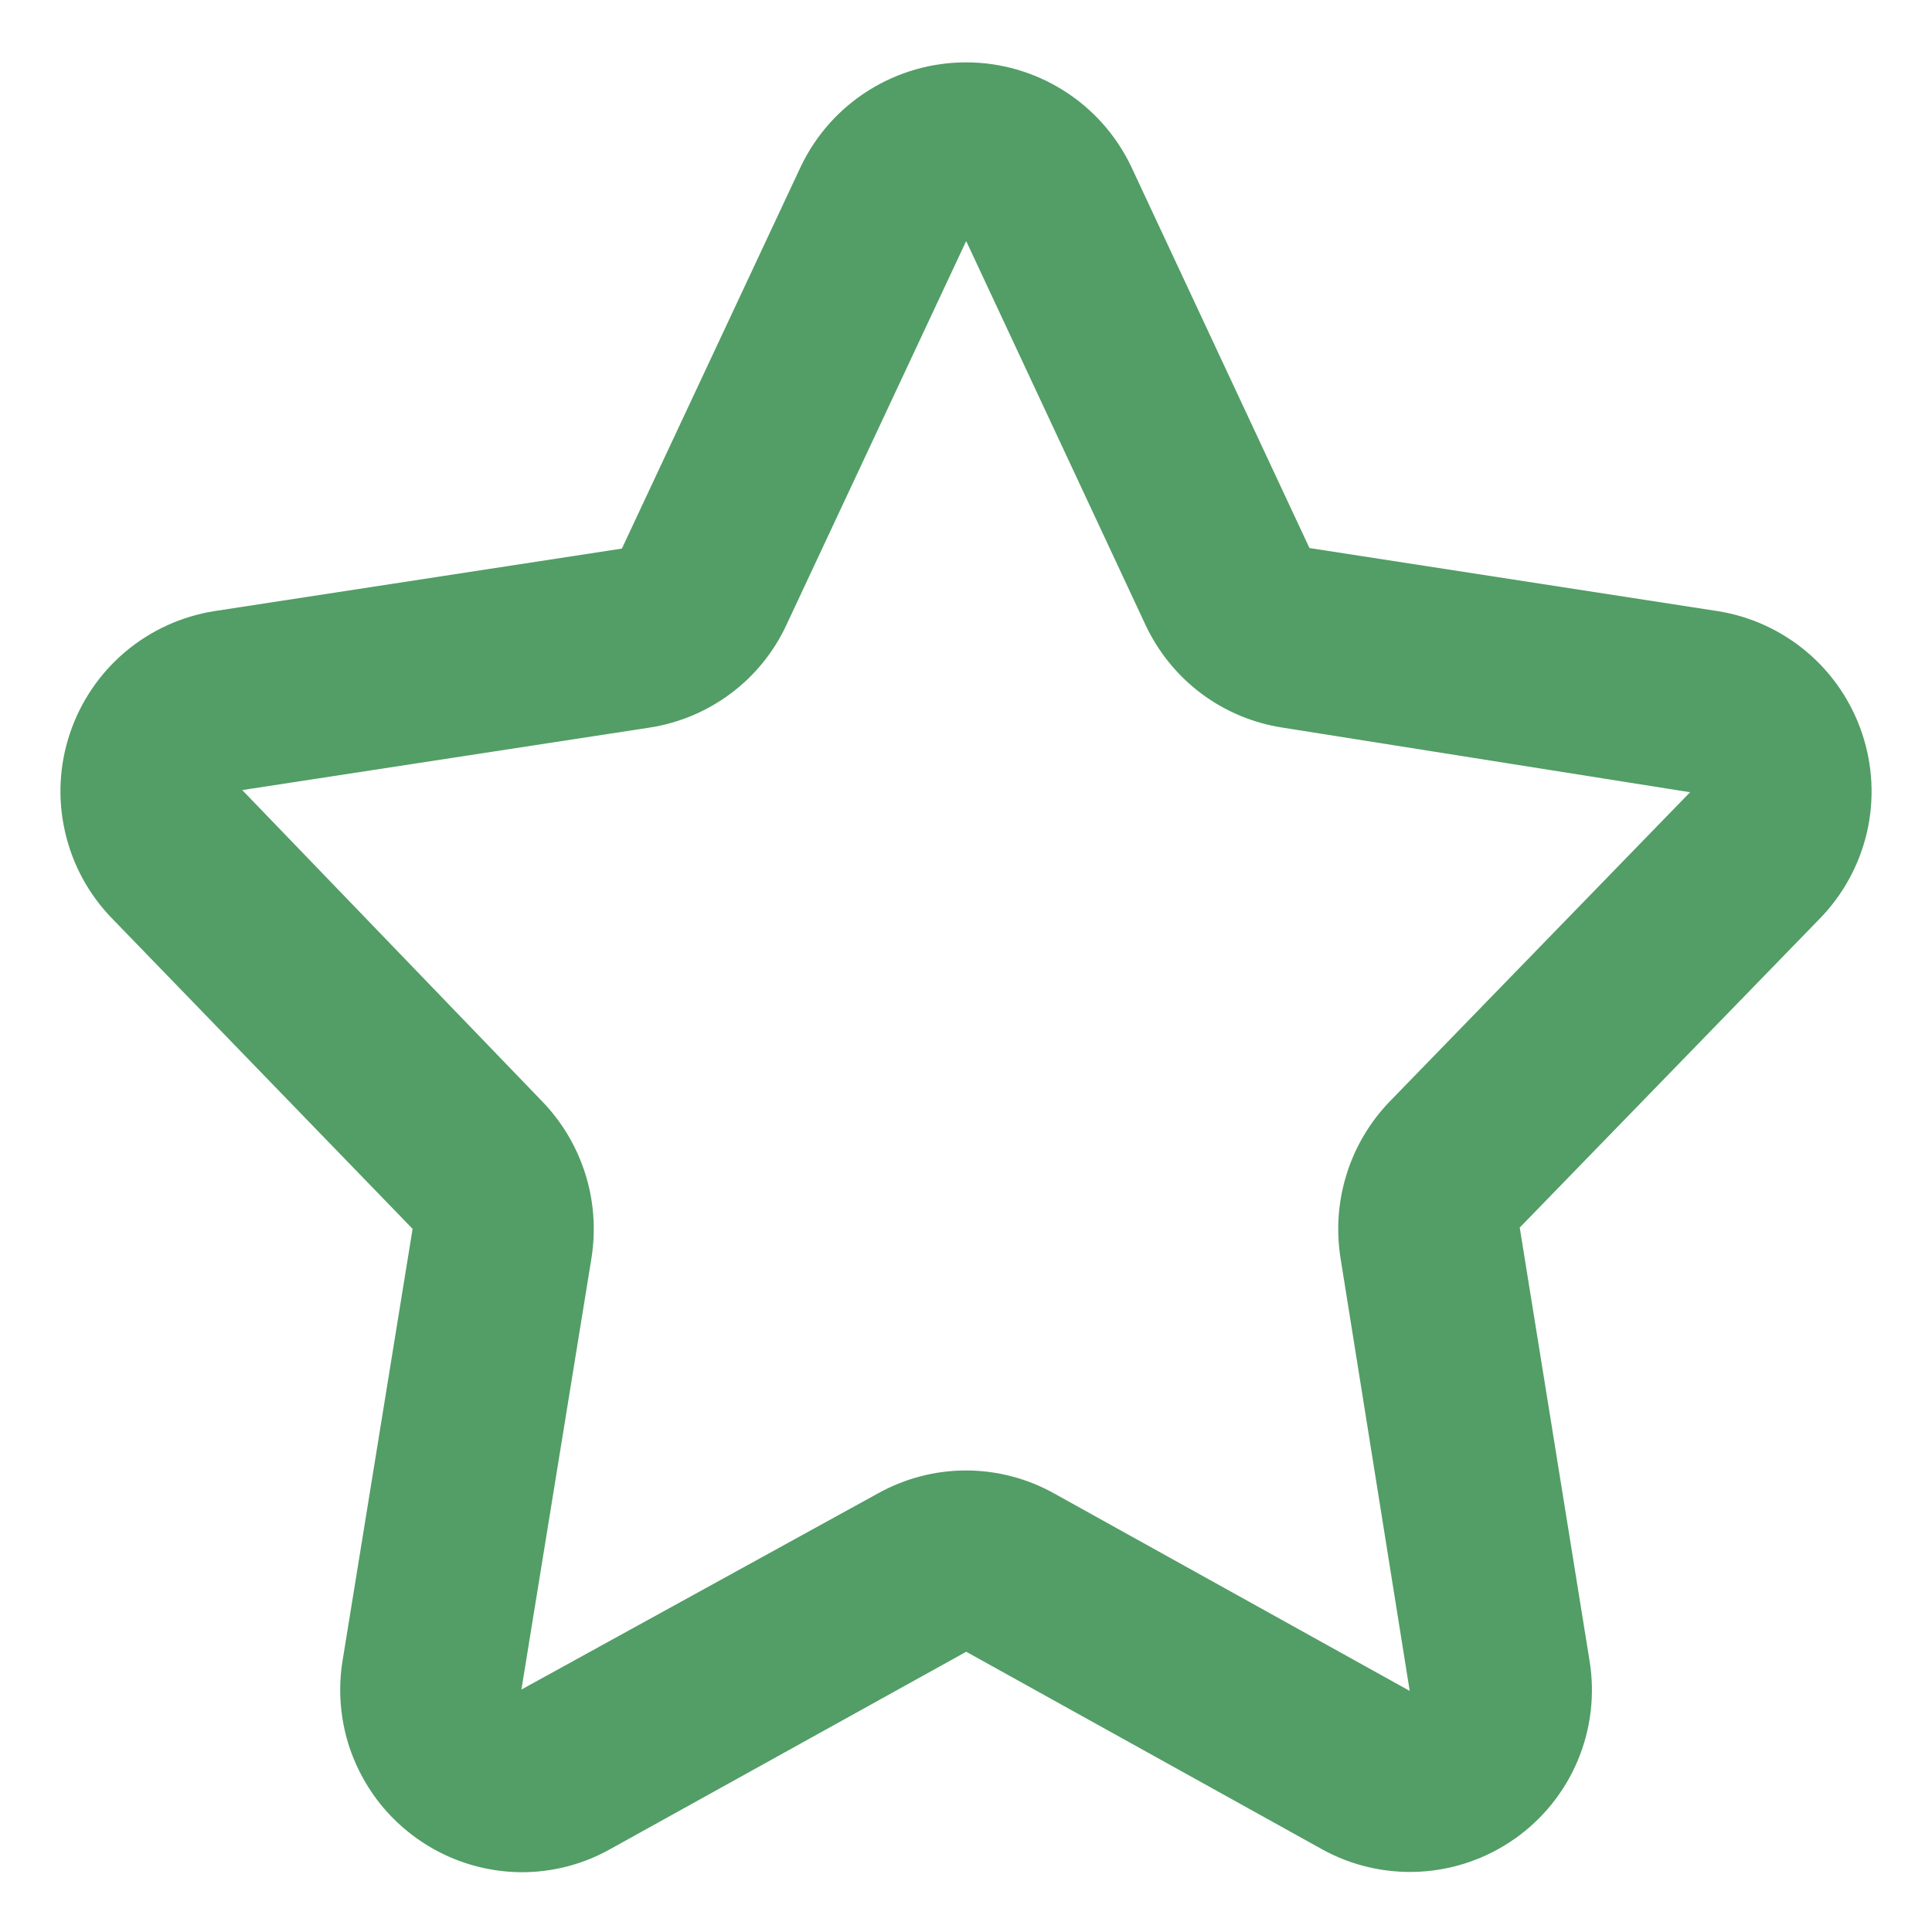 <svg width="18" height="18" viewBox="0 0 18 18" fill="none" xmlns="http://www.w3.org/2000/svg">
<path d="M4.862 17.443C4.617 17.442 4.374 17.388 4.151 17.284C3.928 17.18 3.731 17.029 3.572 16.842C3.413 16.654 3.297 16.434 3.231 16.198C3.166 15.961 3.152 15.712 3.192 15.47L3.844 11.449L1.044 8.557C0.826 8.333 0.675 8.054 0.606 7.75C0.536 7.446 0.552 7.129 0.651 6.834C0.75 6.538 0.928 6.275 1.166 6.074C1.404 5.873 1.693 5.741 2.001 5.693L5.794 5.111L7.466 1.541C7.606 1.253 7.824 1.01 8.095 0.841C8.367 0.671 8.68 0.581 9 0.581C9.32 0.581 9.634 0.671 9.905 0.841C10.176 1.01 10.394 1.253 10.534 1.541L12.2 5.106L15.999 5.693C16.307 5.741 16.596 5.873 16.834 6.074C17.072 6.275 17.25 6.538 17.349 6.834C17.448 7.129 17.464 7.446 17.395 7.75C17.325 8.054 17.174 8.333 16.956 8.557L14.159 11.437L14.809 15.47C14.861 15.785 14.823 16.107 14.7 16.401C14.577 16.695 14.373 16.948 14.113 17.131C13.853 17.314 13.546 17.421 13.228 17.438C12.91 17.455 12.594 17.383 12.315 17.228L9.002 15.389L5.685 17.228C5.434 17.369 5.151 17.443 4.862 17.443ZM9 13.7C9.287 13.7 9.57 13.774 9.821 13.914L13.134 15.754L12.489 11.719C12.448 11.457 12.467 11.19 12.547 10.937C12.626 10.684 12.764 10.453 12.948 10.262L15.746 7.381L11.949 6.779C11.674 6.737 11.413 6.627 11.19 6.46C10.967 6.292 10.789 6.072 10.671 5.819L9.006 2.255H9.005C9.004 2.252 9.003 2.249 9.001 2.247L7.328 5.82C7.211 6.073 7.033 6.293 6.81 6.46C6.587 6.627 6.326 6.737 6.051 6.779L2.257 7.361L5.052 10.262C5.236 10.452 5.373 10.683 5.453 10.936C5.533 11.189 5.552 11.457 5.511 11.719L4.858 15.741L8.179 13.914C8.43 13.774 8.713 13.7 9 13.7Z" fill="#529E66"/>
</svg>
